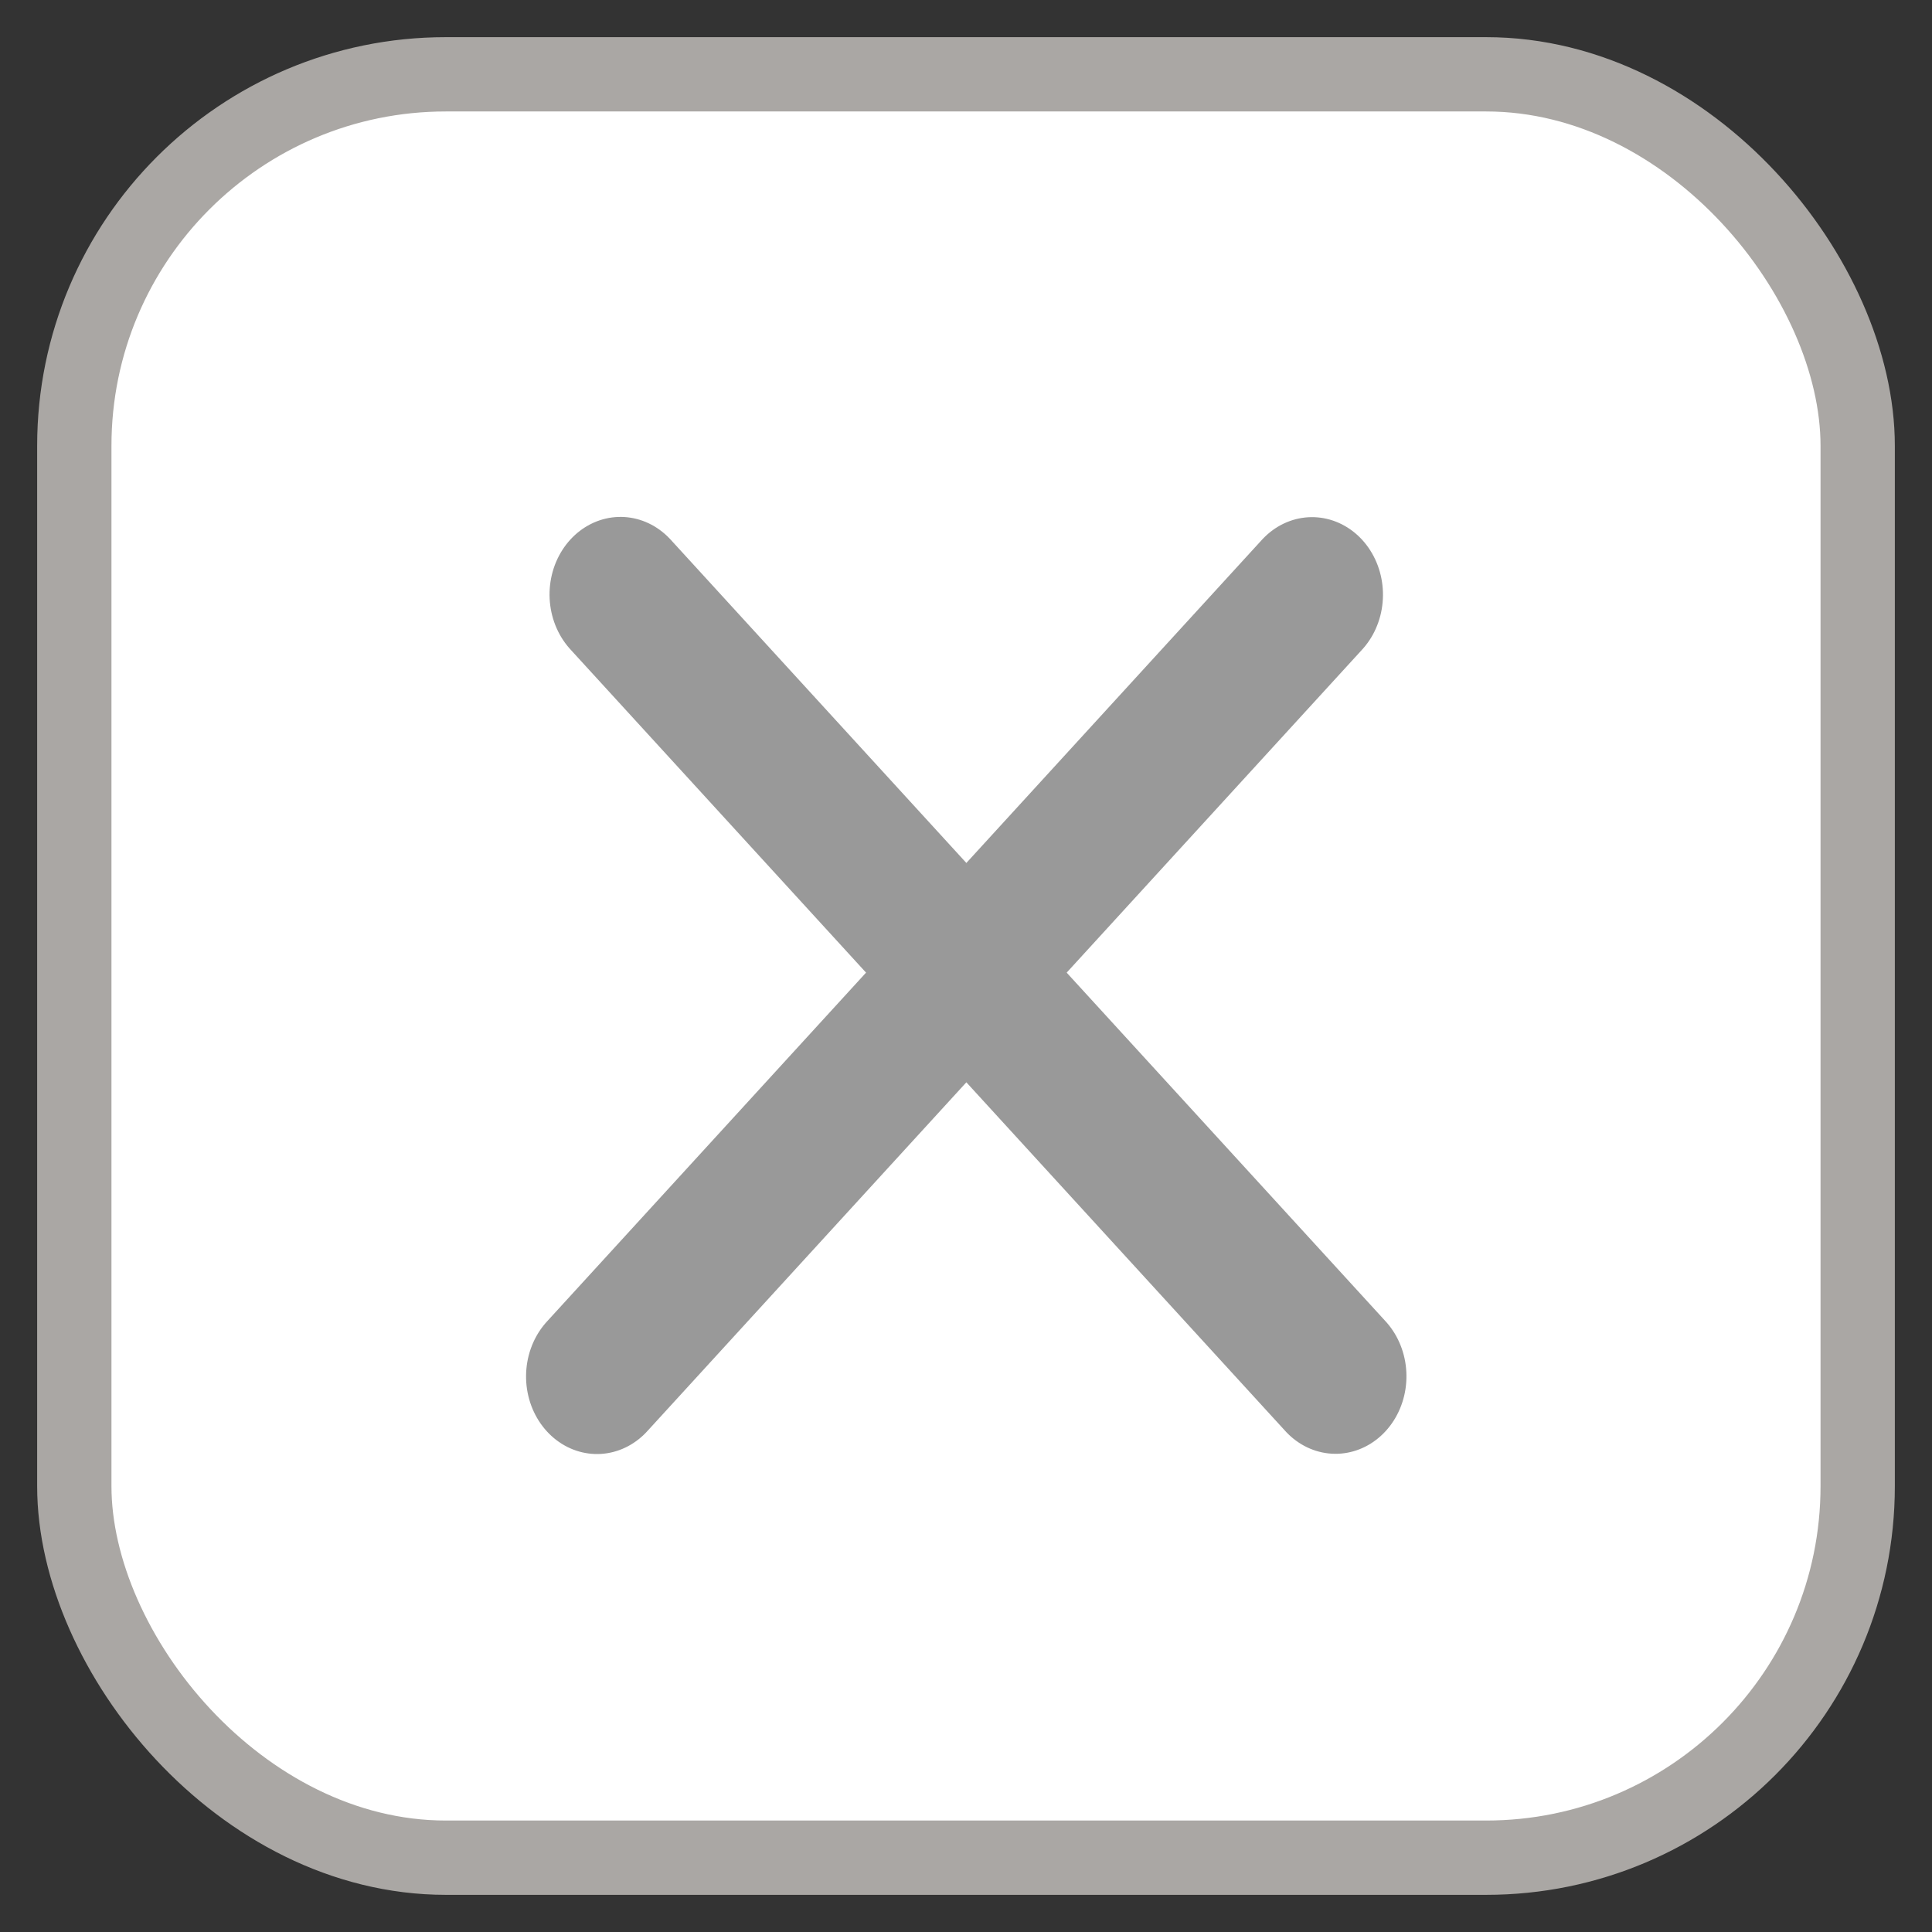 <svg width="26" height="26" viewBox="0 0 26 26" fill="none" xmlns="http://www.w3.org/2000/svg">
<rect x="0" y="0" width="26" height="26" fill="#333333" stroke="none"/>
<rect x="1" y="1" width="24" height="24" rx="5" fill="white" stroke="#AAA7A4"/>
<line x1="1" y1="-1" x2="15.256" y2="-1" transform="matrix(0.675 -0.738 0.675 0.738 8.034 20)" stroke="#999999" stroke-width="2" stroke-linecap="round"/>
<line x1="1" y1="-1" x2="15.256" y2="-1" transform="matrix(0.675 0.738 -0.675 0.738 7 8)" stroke="#999999" stroke-width="2" stroke-linecap="round"/>
</svg>
